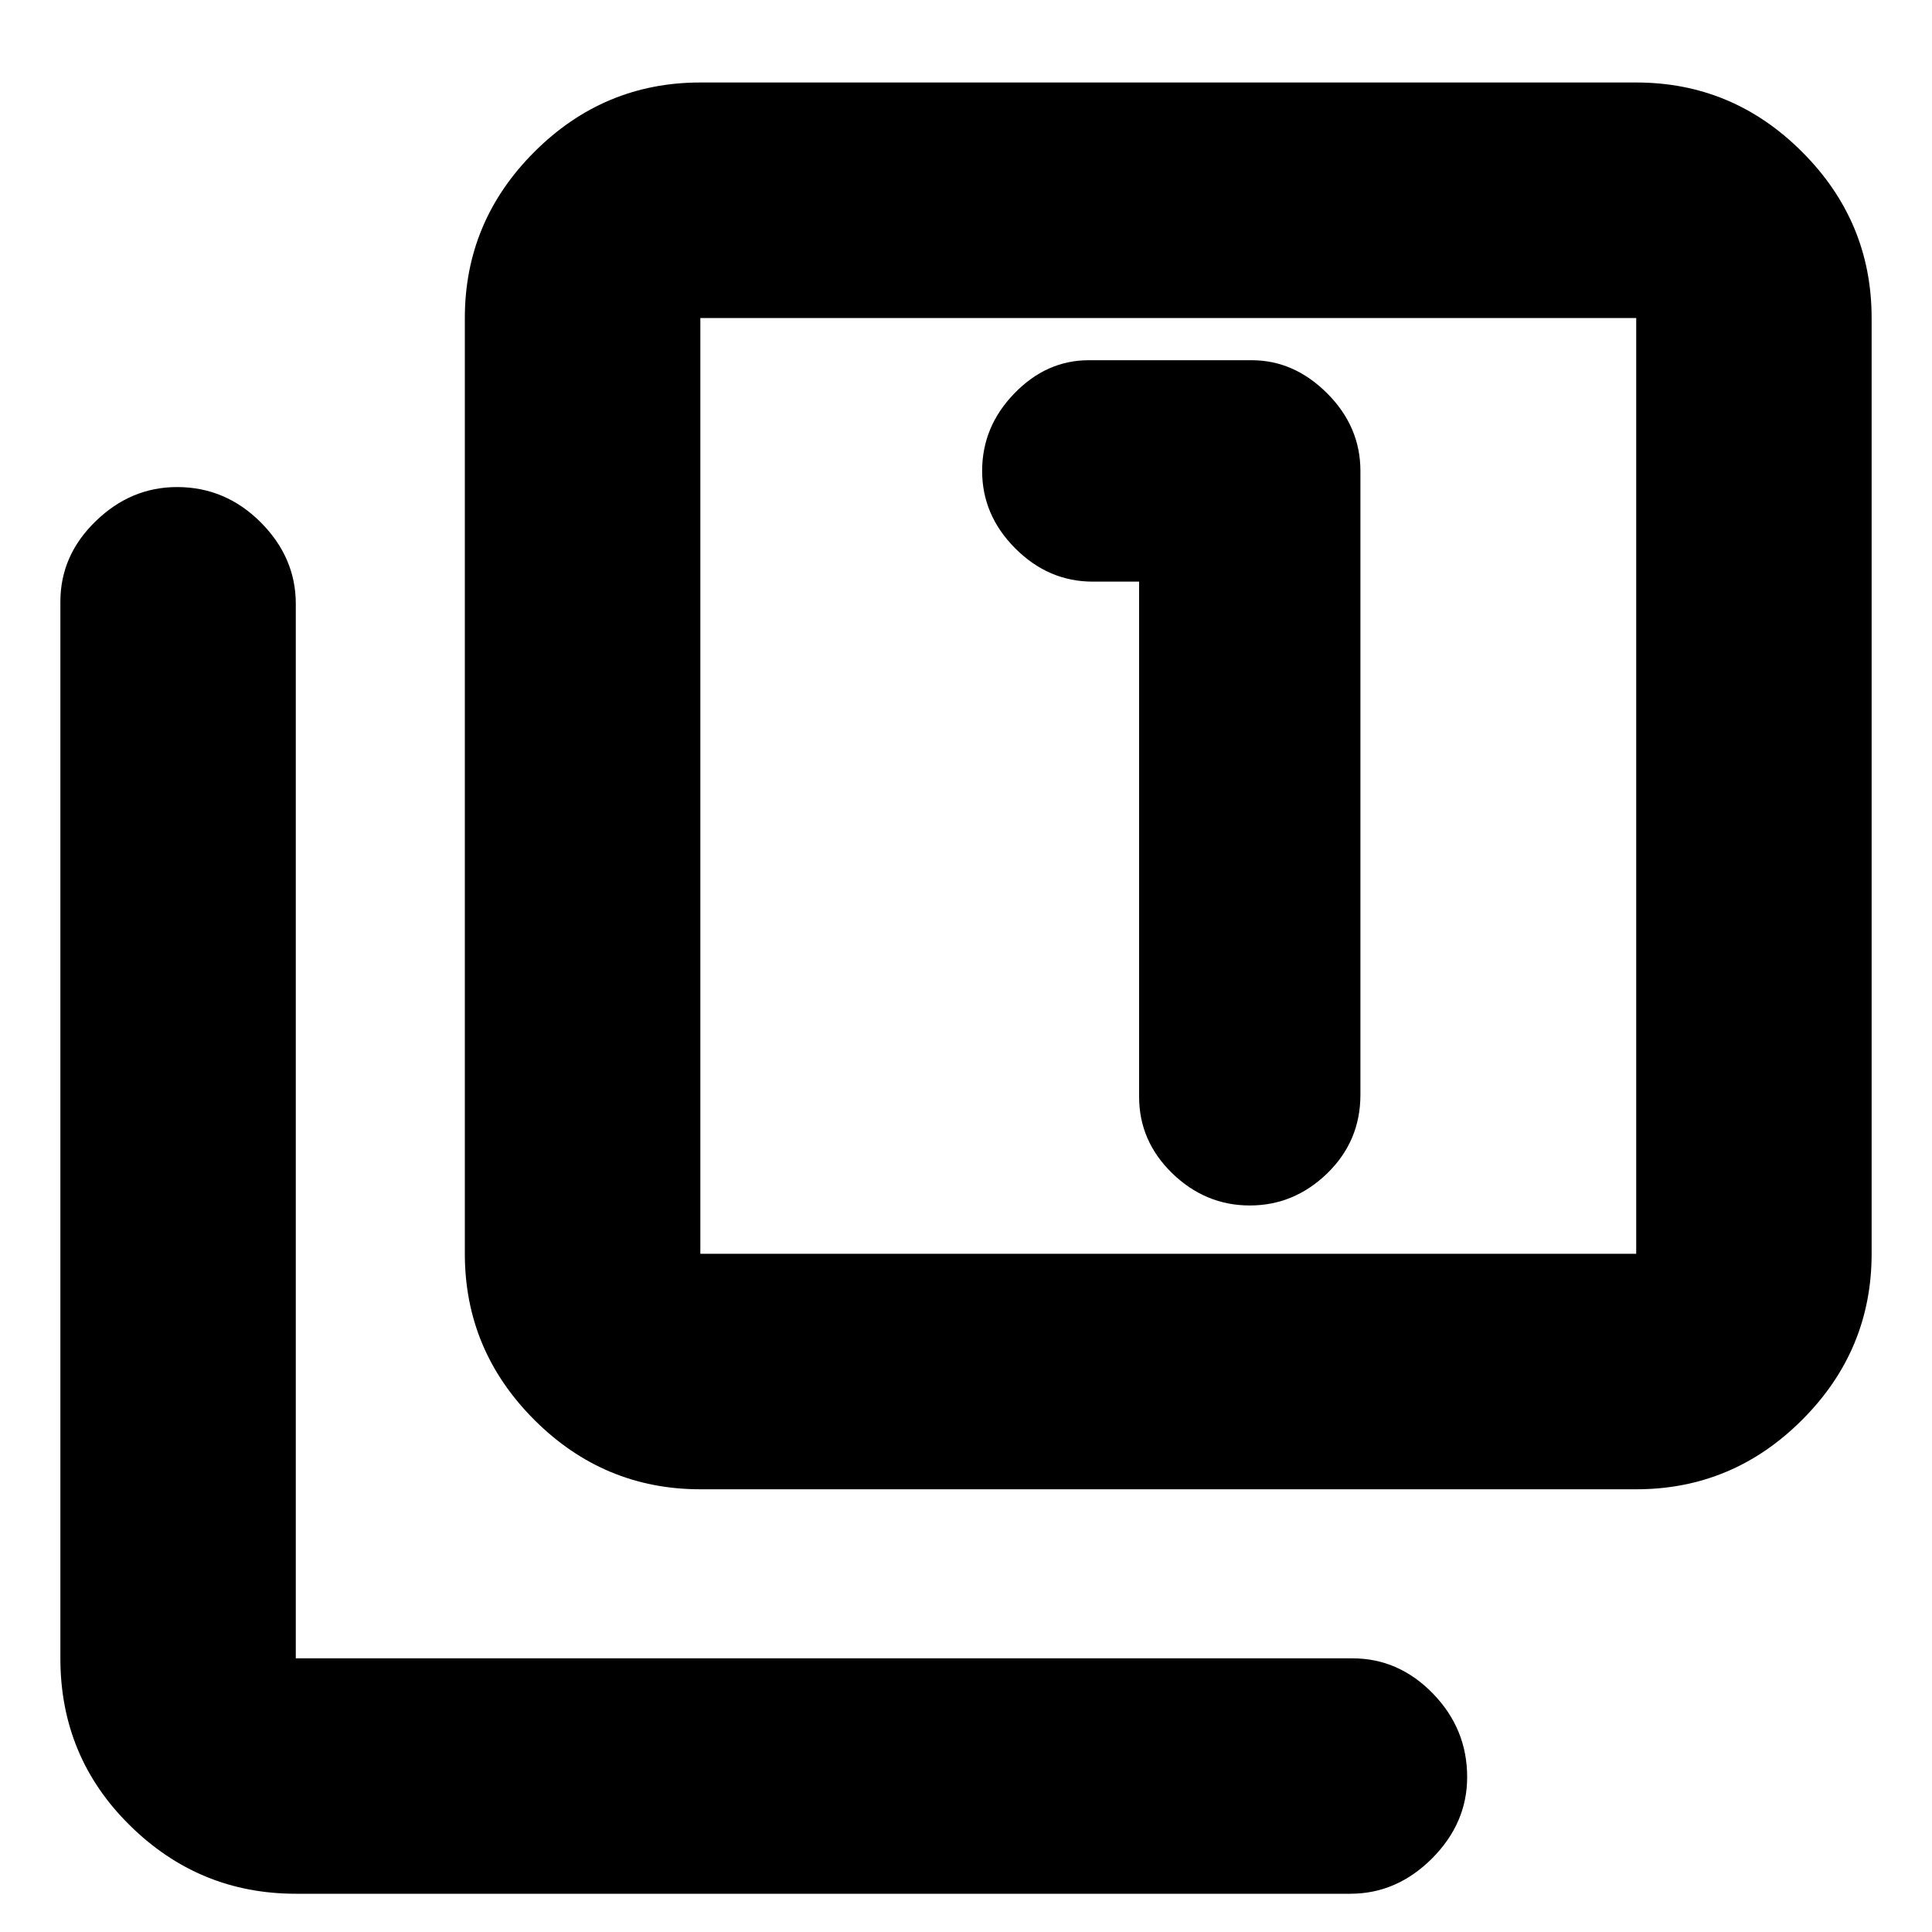 <svg xmlns="http://www.w3.org/2000/svg" height="20" width="20"><path d="M12.938 12.479q.458 0 .802-.333.343-.334.343-.813V4.875q0-.458-.343-.802-.344-.344-.782-.344h-1.687q-.438 0-.771.344t-.333.802q0 .458.343.802.344.344.802.344h.48v5.333q0 .458.343.792.344.333.803.333ZM7.25 15.417q-1 0-1.719-.719-.719-.719-.719-1.719V3.292q0-1 .719-1.719Q6.25.854 7.25.854h9.688q1 0 1.718.719.719.719.719 1.719v9.687q0 1-.719 1.719-.718.719-1.718.719Zm0-2.438h9.688V3.292H7.25v9.687Zm-4.188 6.625q-1 0-1.718-.708-.719-.708-.719-1.729V6.229q0-.479.365-.833.364-.354.843-.354.5 0 .865.364.364.365.364.844v10.917H14q.479 0 .833.364.355.365.355.865 0 .479-.365.844-.365.364-.844.364ZM7.25 3.292v9.687-9.687Z"/></svg>